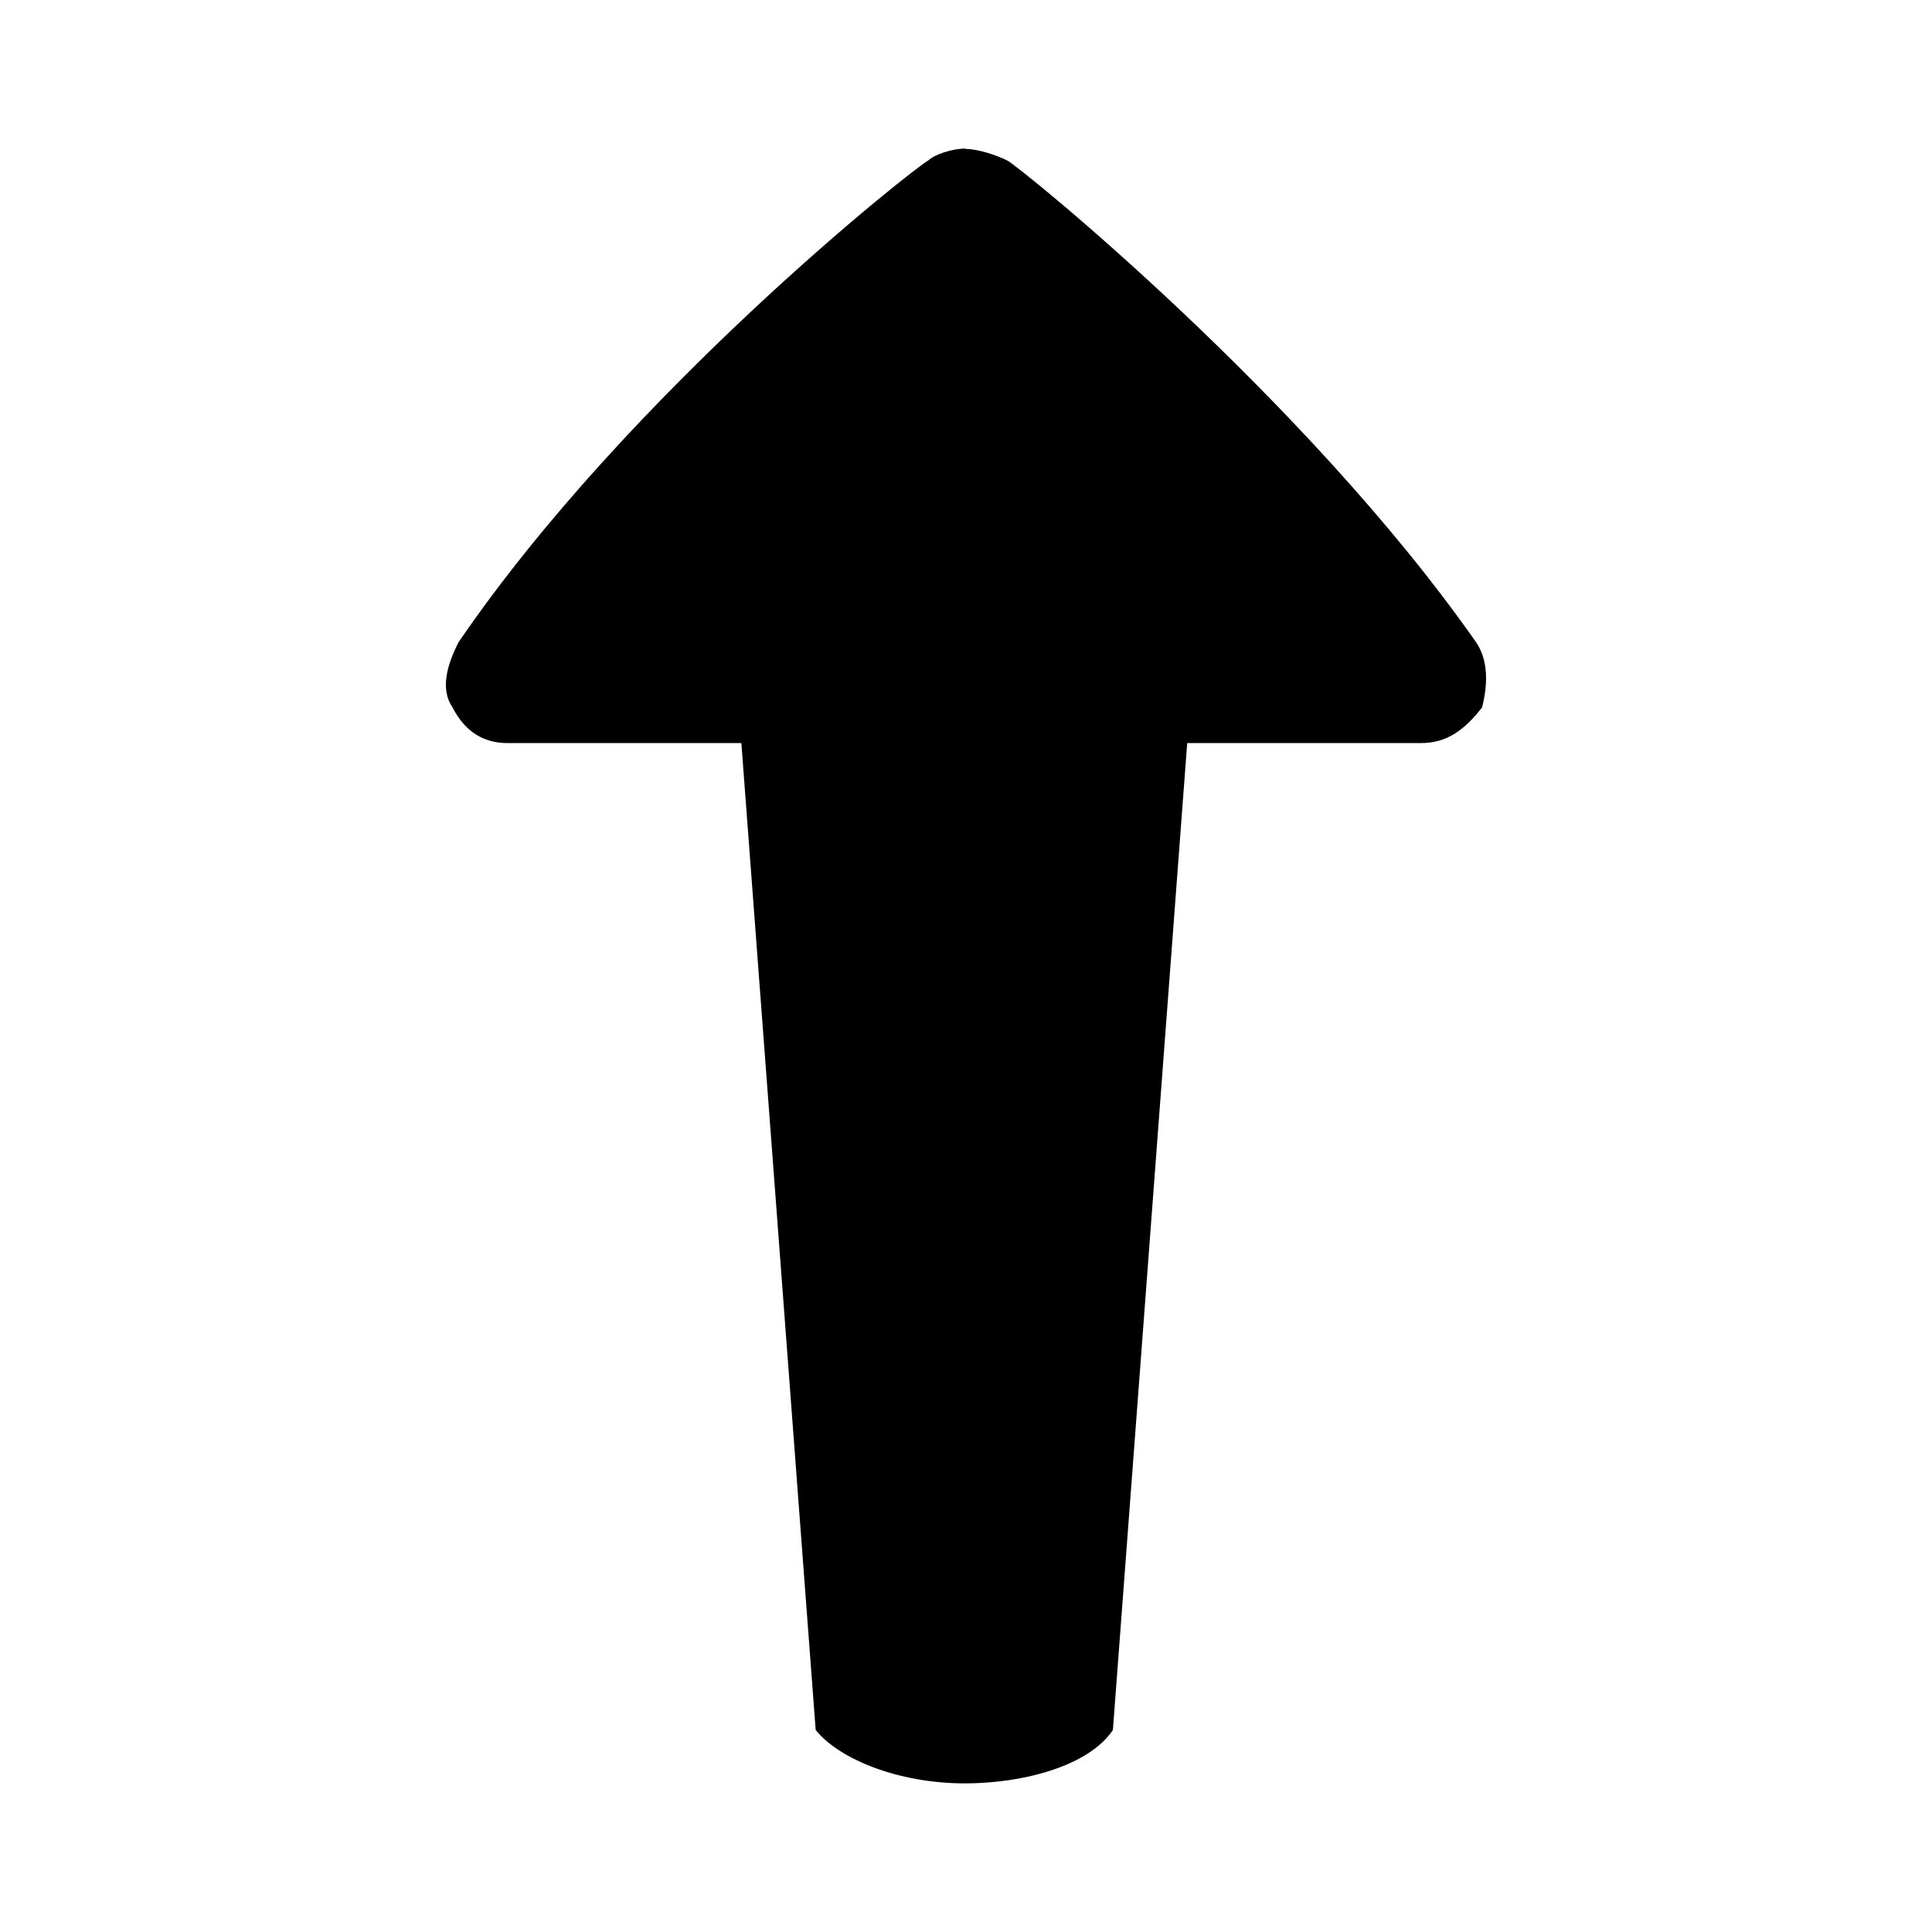 <svg xmlns="http://www.w3.org/2000/svg" viewBox="0 0 26 26" width="26px" height="26px"><path d="M 14.977 23.281 L 15.977 10 L 19.125 10 C 19.453 10 19.699 9.84 19.945 9.52 C 20.027 9.199 20.027 8.879 19.863 8.641 C 17.566 5.359 13.719 2.238 13.555 2.16 C 13.398 2.082 13.164 2.008 13 2.004 C 12.996 2.004 12.988 2 12.984 2 C 12.82 2 12.574 2.078 12.492 2.16 C 12.328 2.238 8.469 5.281 6.172 8.641 C 6.008 8.961 5.926 9.281 6.09 9.52 C 6.254 9.84 6.5 10 6.828 10 L 9.977 10 L 10.977 23.281 C 11.297 23.68 12.102 24 12.984 24 C 13.781 24 14.656 23.762 14.977 23.281 Z"/></svg>